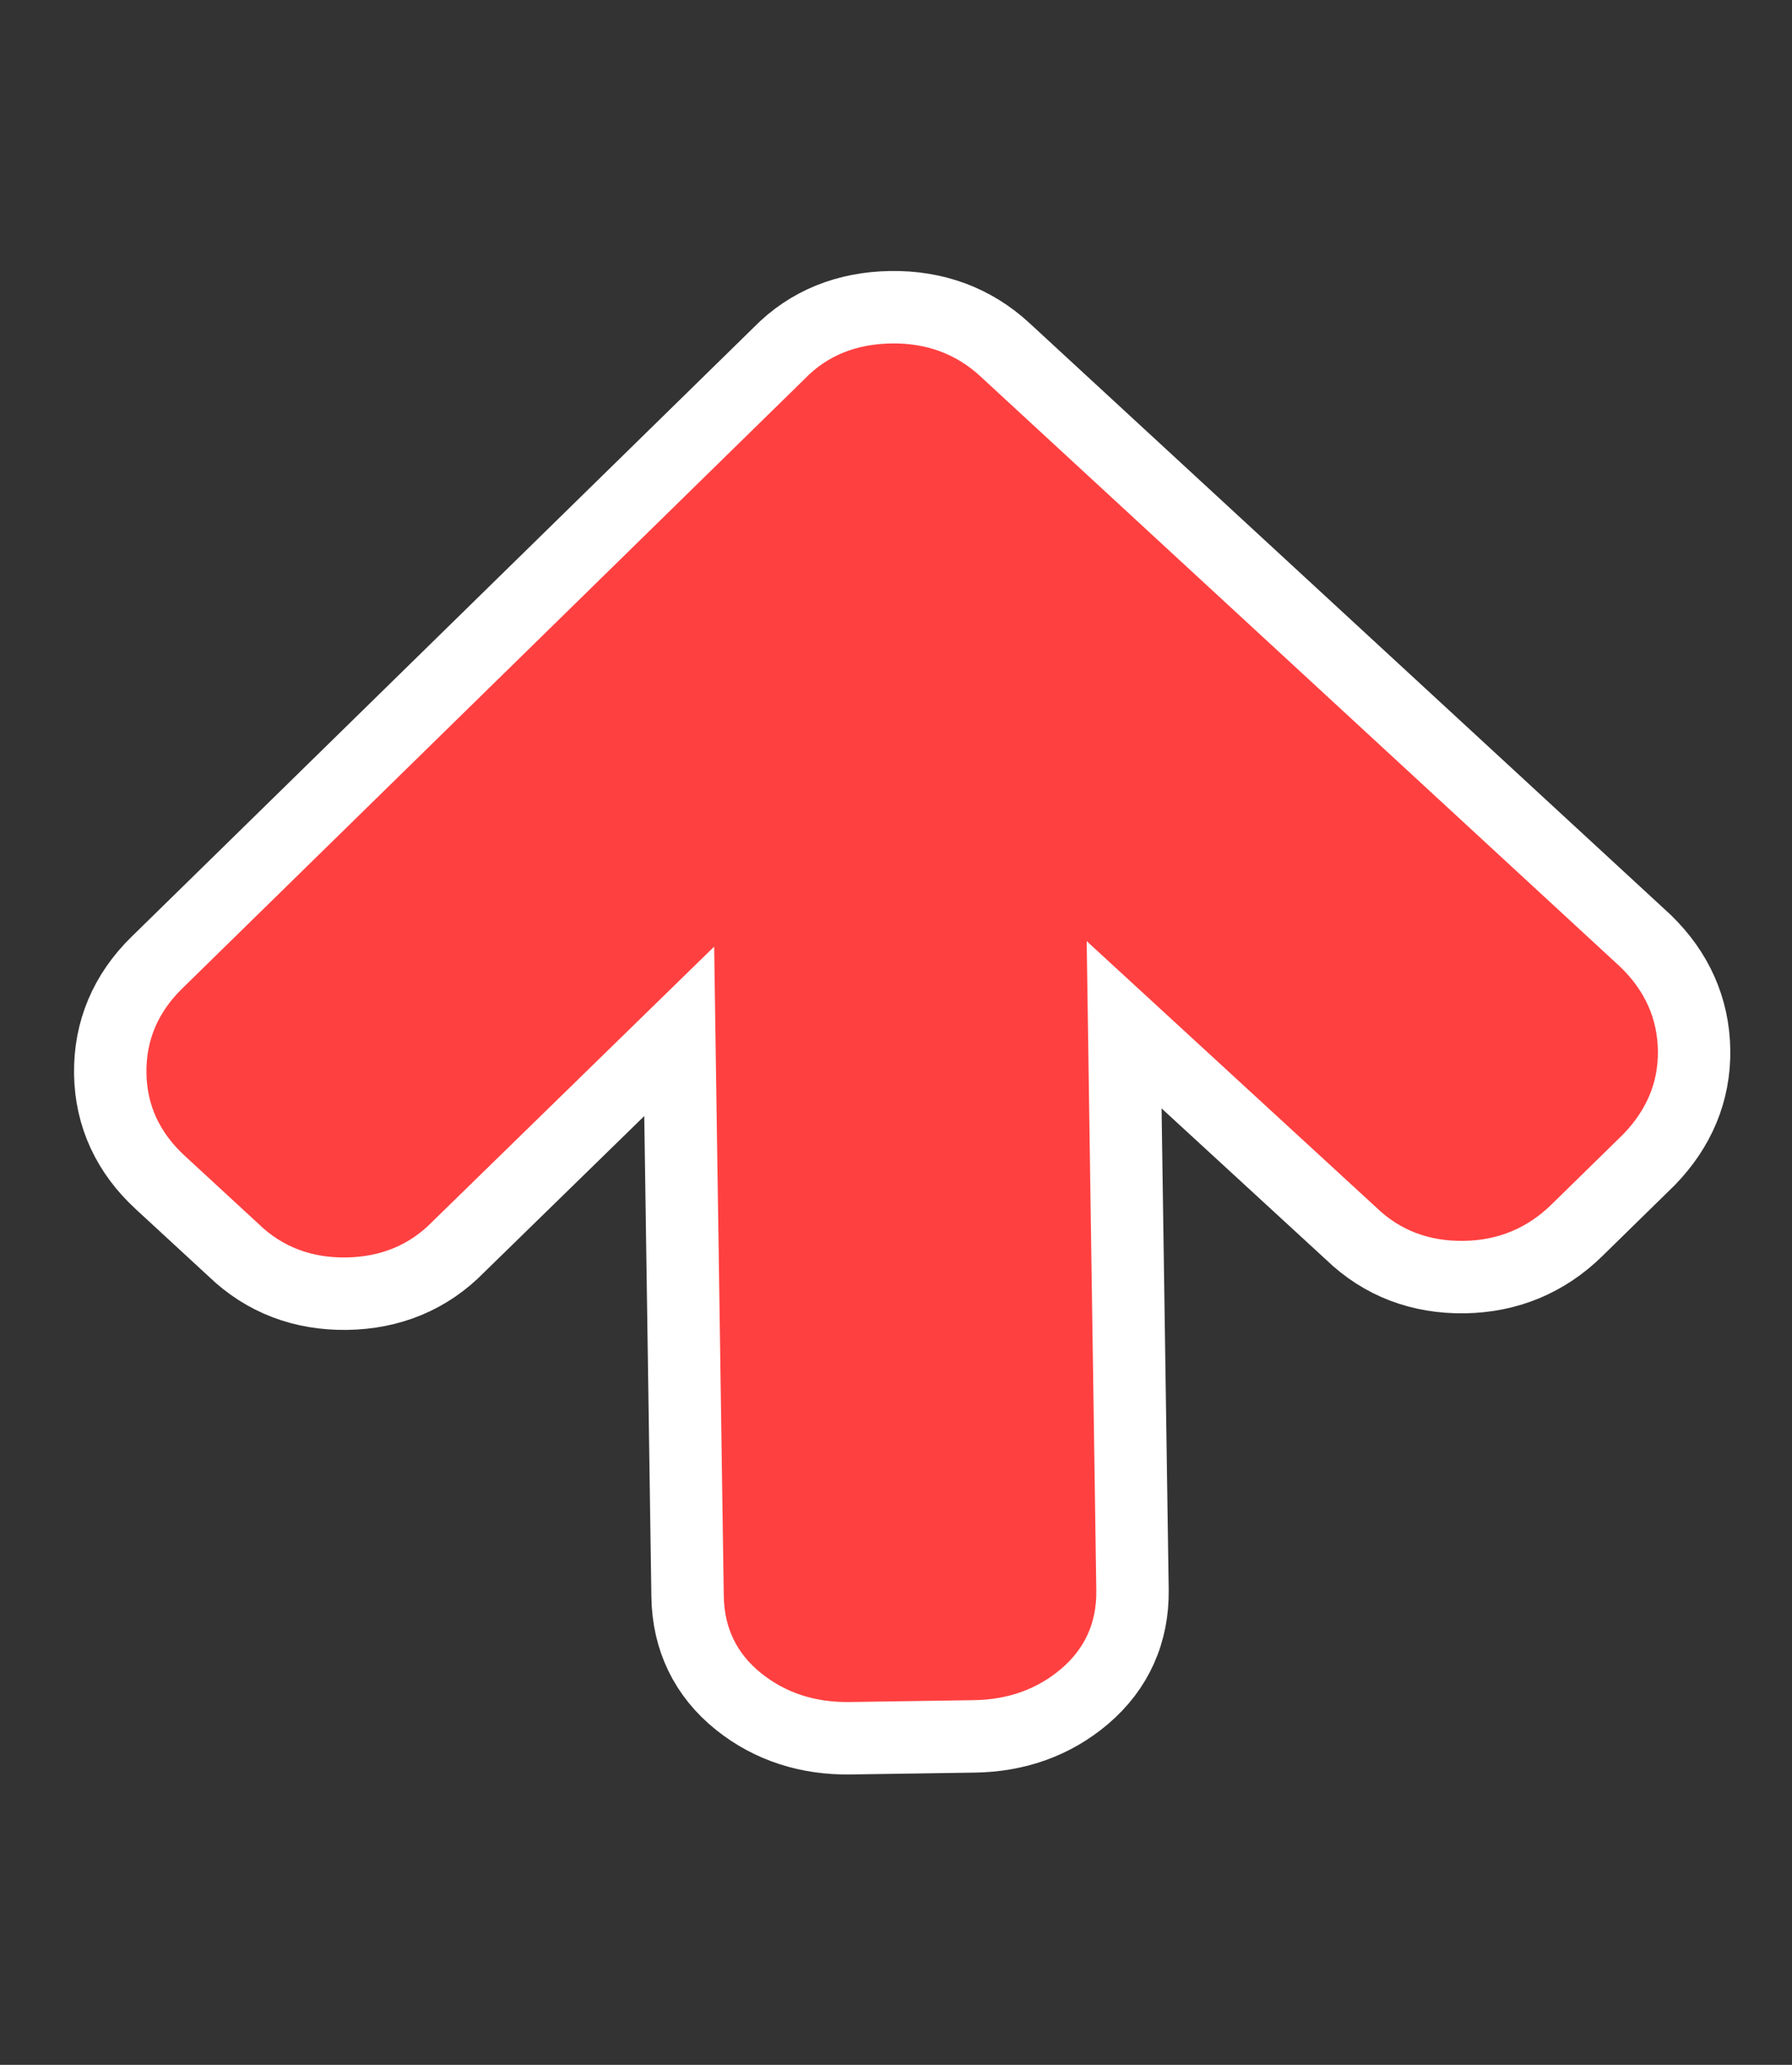 <svg width="99" height="114" viewBox="0 0 99 114" fill="none" xmlns="http://www.w3.org/2000/svg">
<rect x="0" y="0" width="99" height="114" fill="#333333" stroke="none"/>
<path d="M91.075 64.051L91.094 64.033L91.112 64.014C92.75 62.324 93.625 60.287 93.591 57.98C93.556 55.651 92.63 53.621 90.933 51.971L90.914 51.953L90.895 51.935L55.513 19.303C53.772 17.698 51.632 16.926 49.223 16.962C46.799 16.998 44.68 17.82 43.039 19.506L8.659 53.155C6.947 54.831 6.055 56.906 6.091 59.278C6.125 61.628 7.087 63.655 8.839 65.271L12.897 69.013C14.604 70.665 16.737 71.459 19.153 71.424C21.569 71.388 23.677 70.531 25.334 68.83L37.523 56.941L37.986 88.142C38.02 90.493 38.978 92.484 40.811 93.948C42.563 95.347 44.651 96.002 46.964 95.968L53.824 95.866C56.136 95.832 58.204 95.115 59.914 93.664C61.702 92.147 62.6 90.128 62.566 87.777L62.103 56.577L74.639 68.099C76.346 69.75 78.479 70.544 80.894 70.508C83.294 70.472 85.402 69.603 87.112 67.93L91.075 64.051Z" fill="#FF4040" stroke="white" stroke-width="4"/>
</svg>
